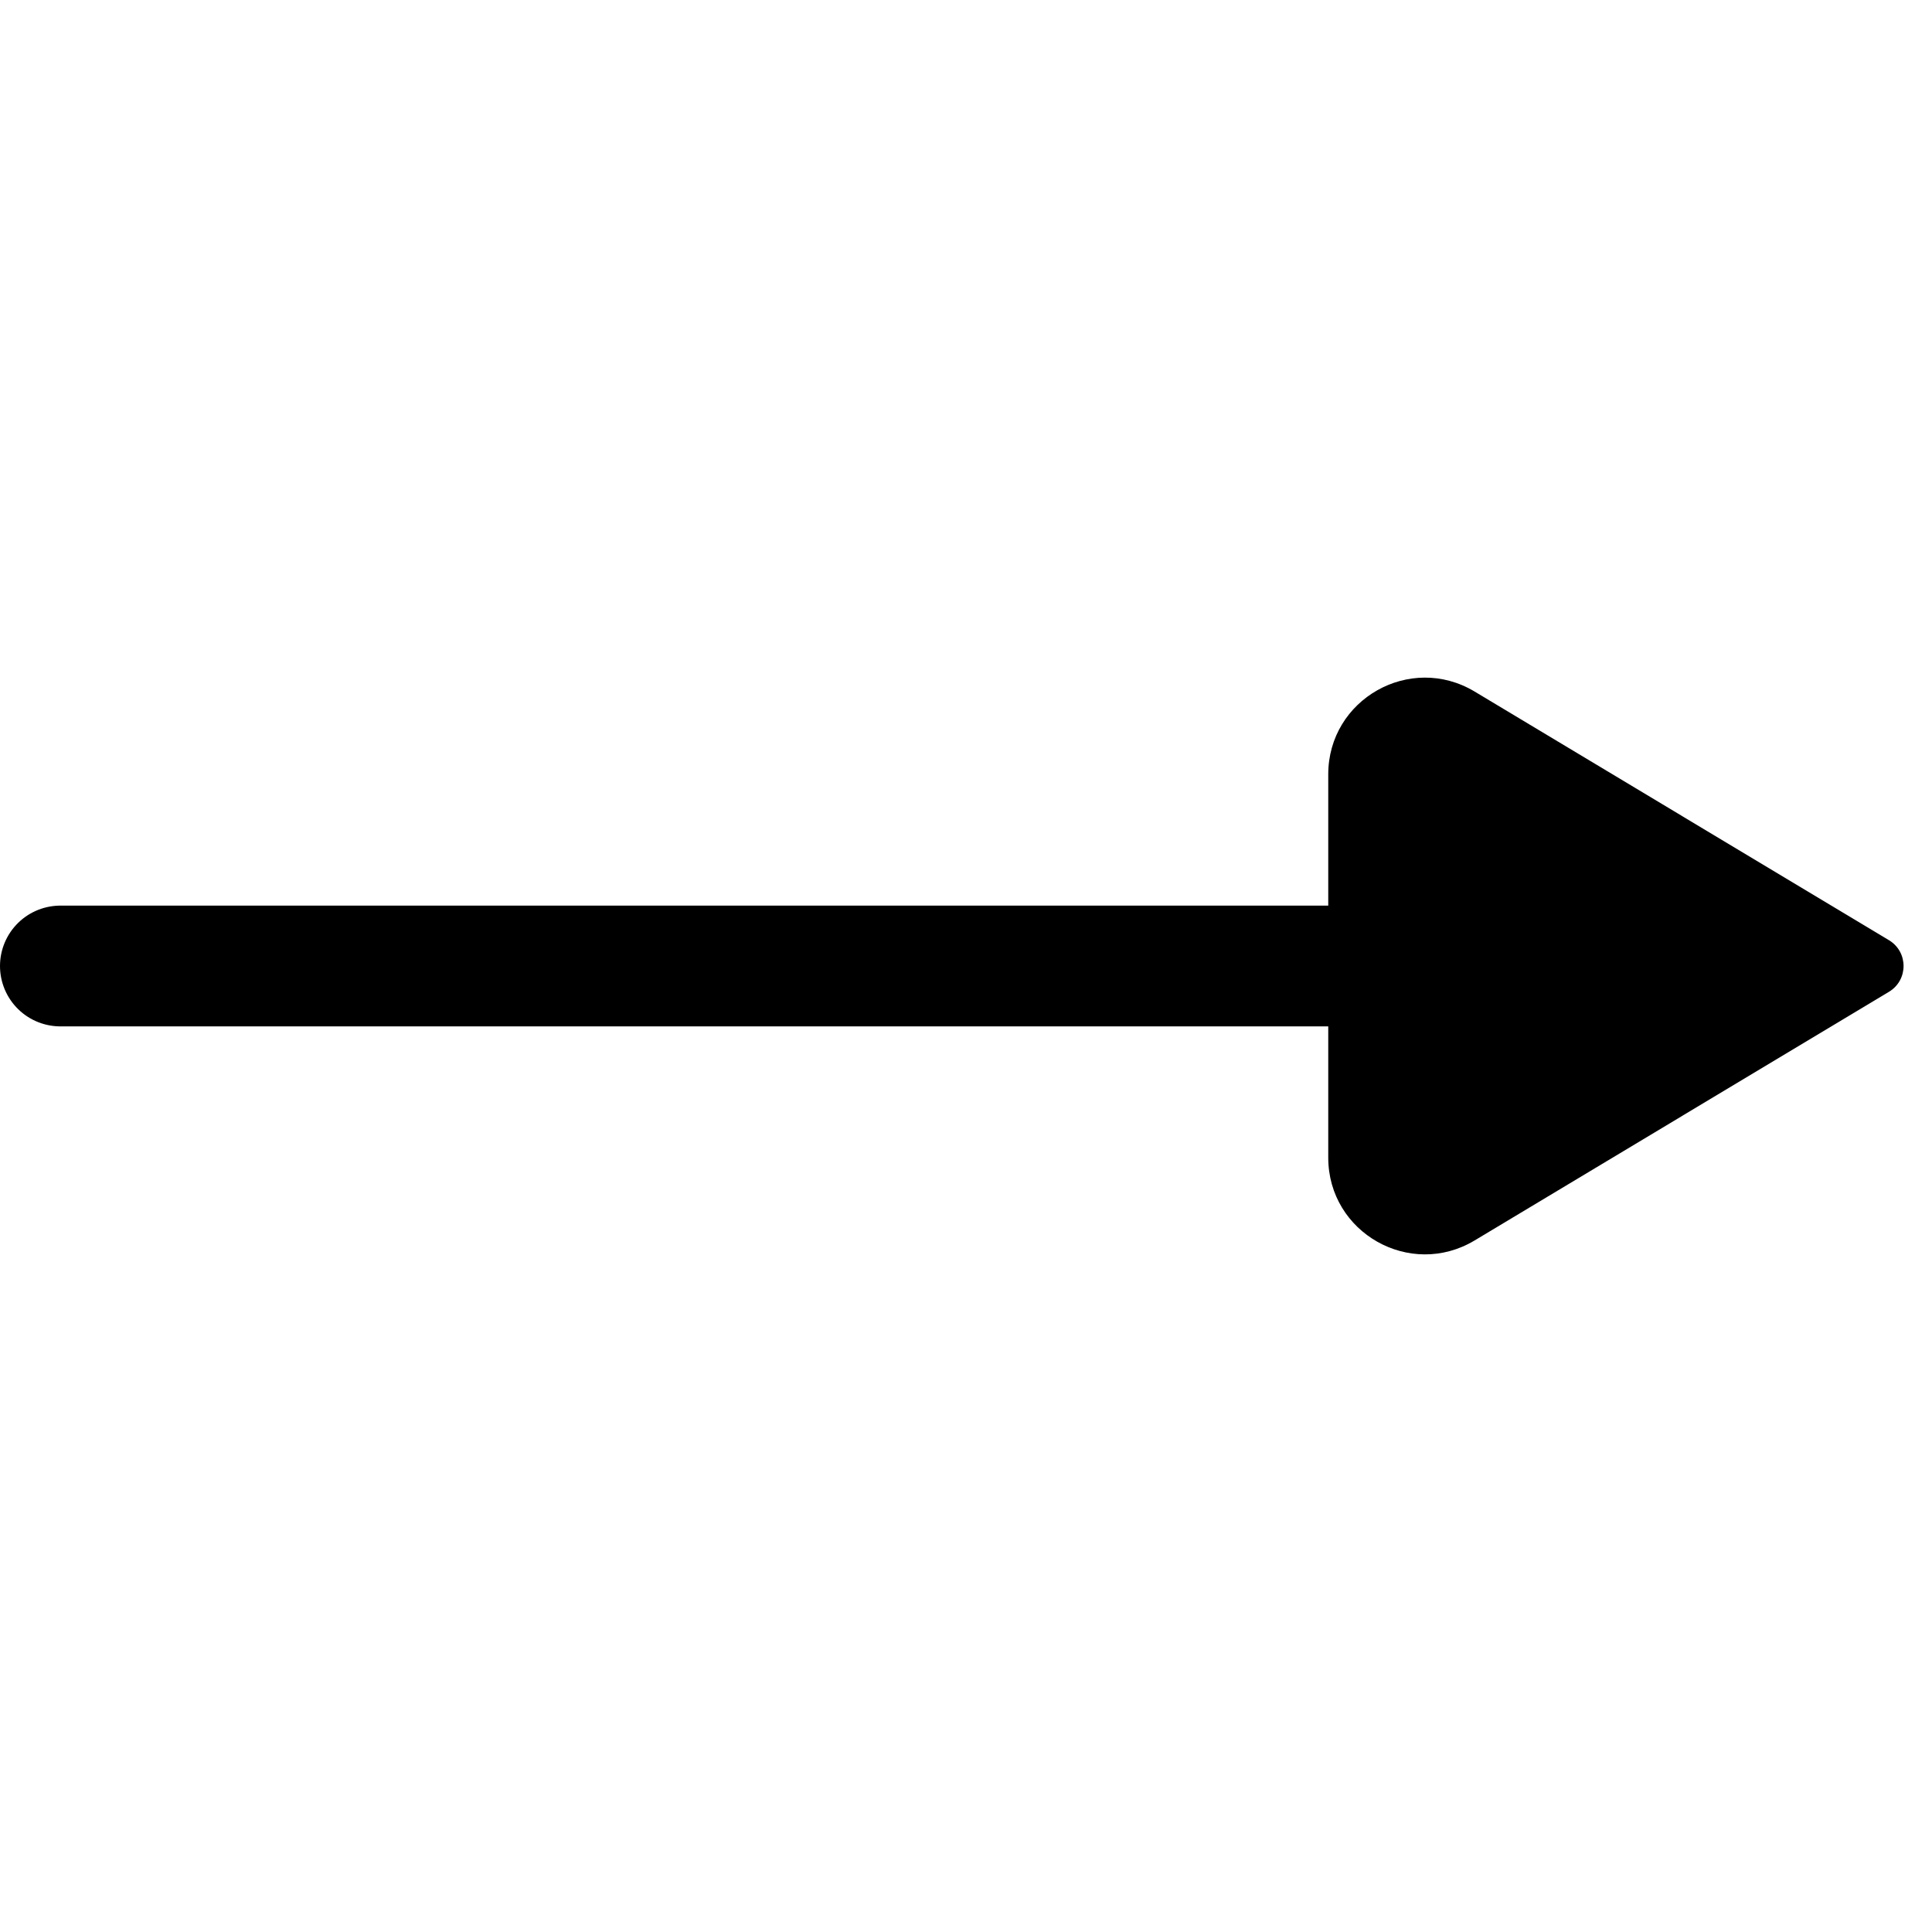 <svg width="16" height="16" viewBox="0 0 16 16" fill="none" xmlns="http://www.w3.org/2000/svg">
<path d="M11 8L0.5 8" stroke="black" stroke-linecap="round" stroke-linejoin="round"/>
<path d="M11 9.587C11 10.209 11.678 10.593 12.212 10.273L15.643 8.214C15.805 8.117 15.805 7.883 15.643 7.786L12.212 5.727C11.678 5.407 11 5.791 11 6.413L11 9.587Z" fill="black"/>
</svg>

